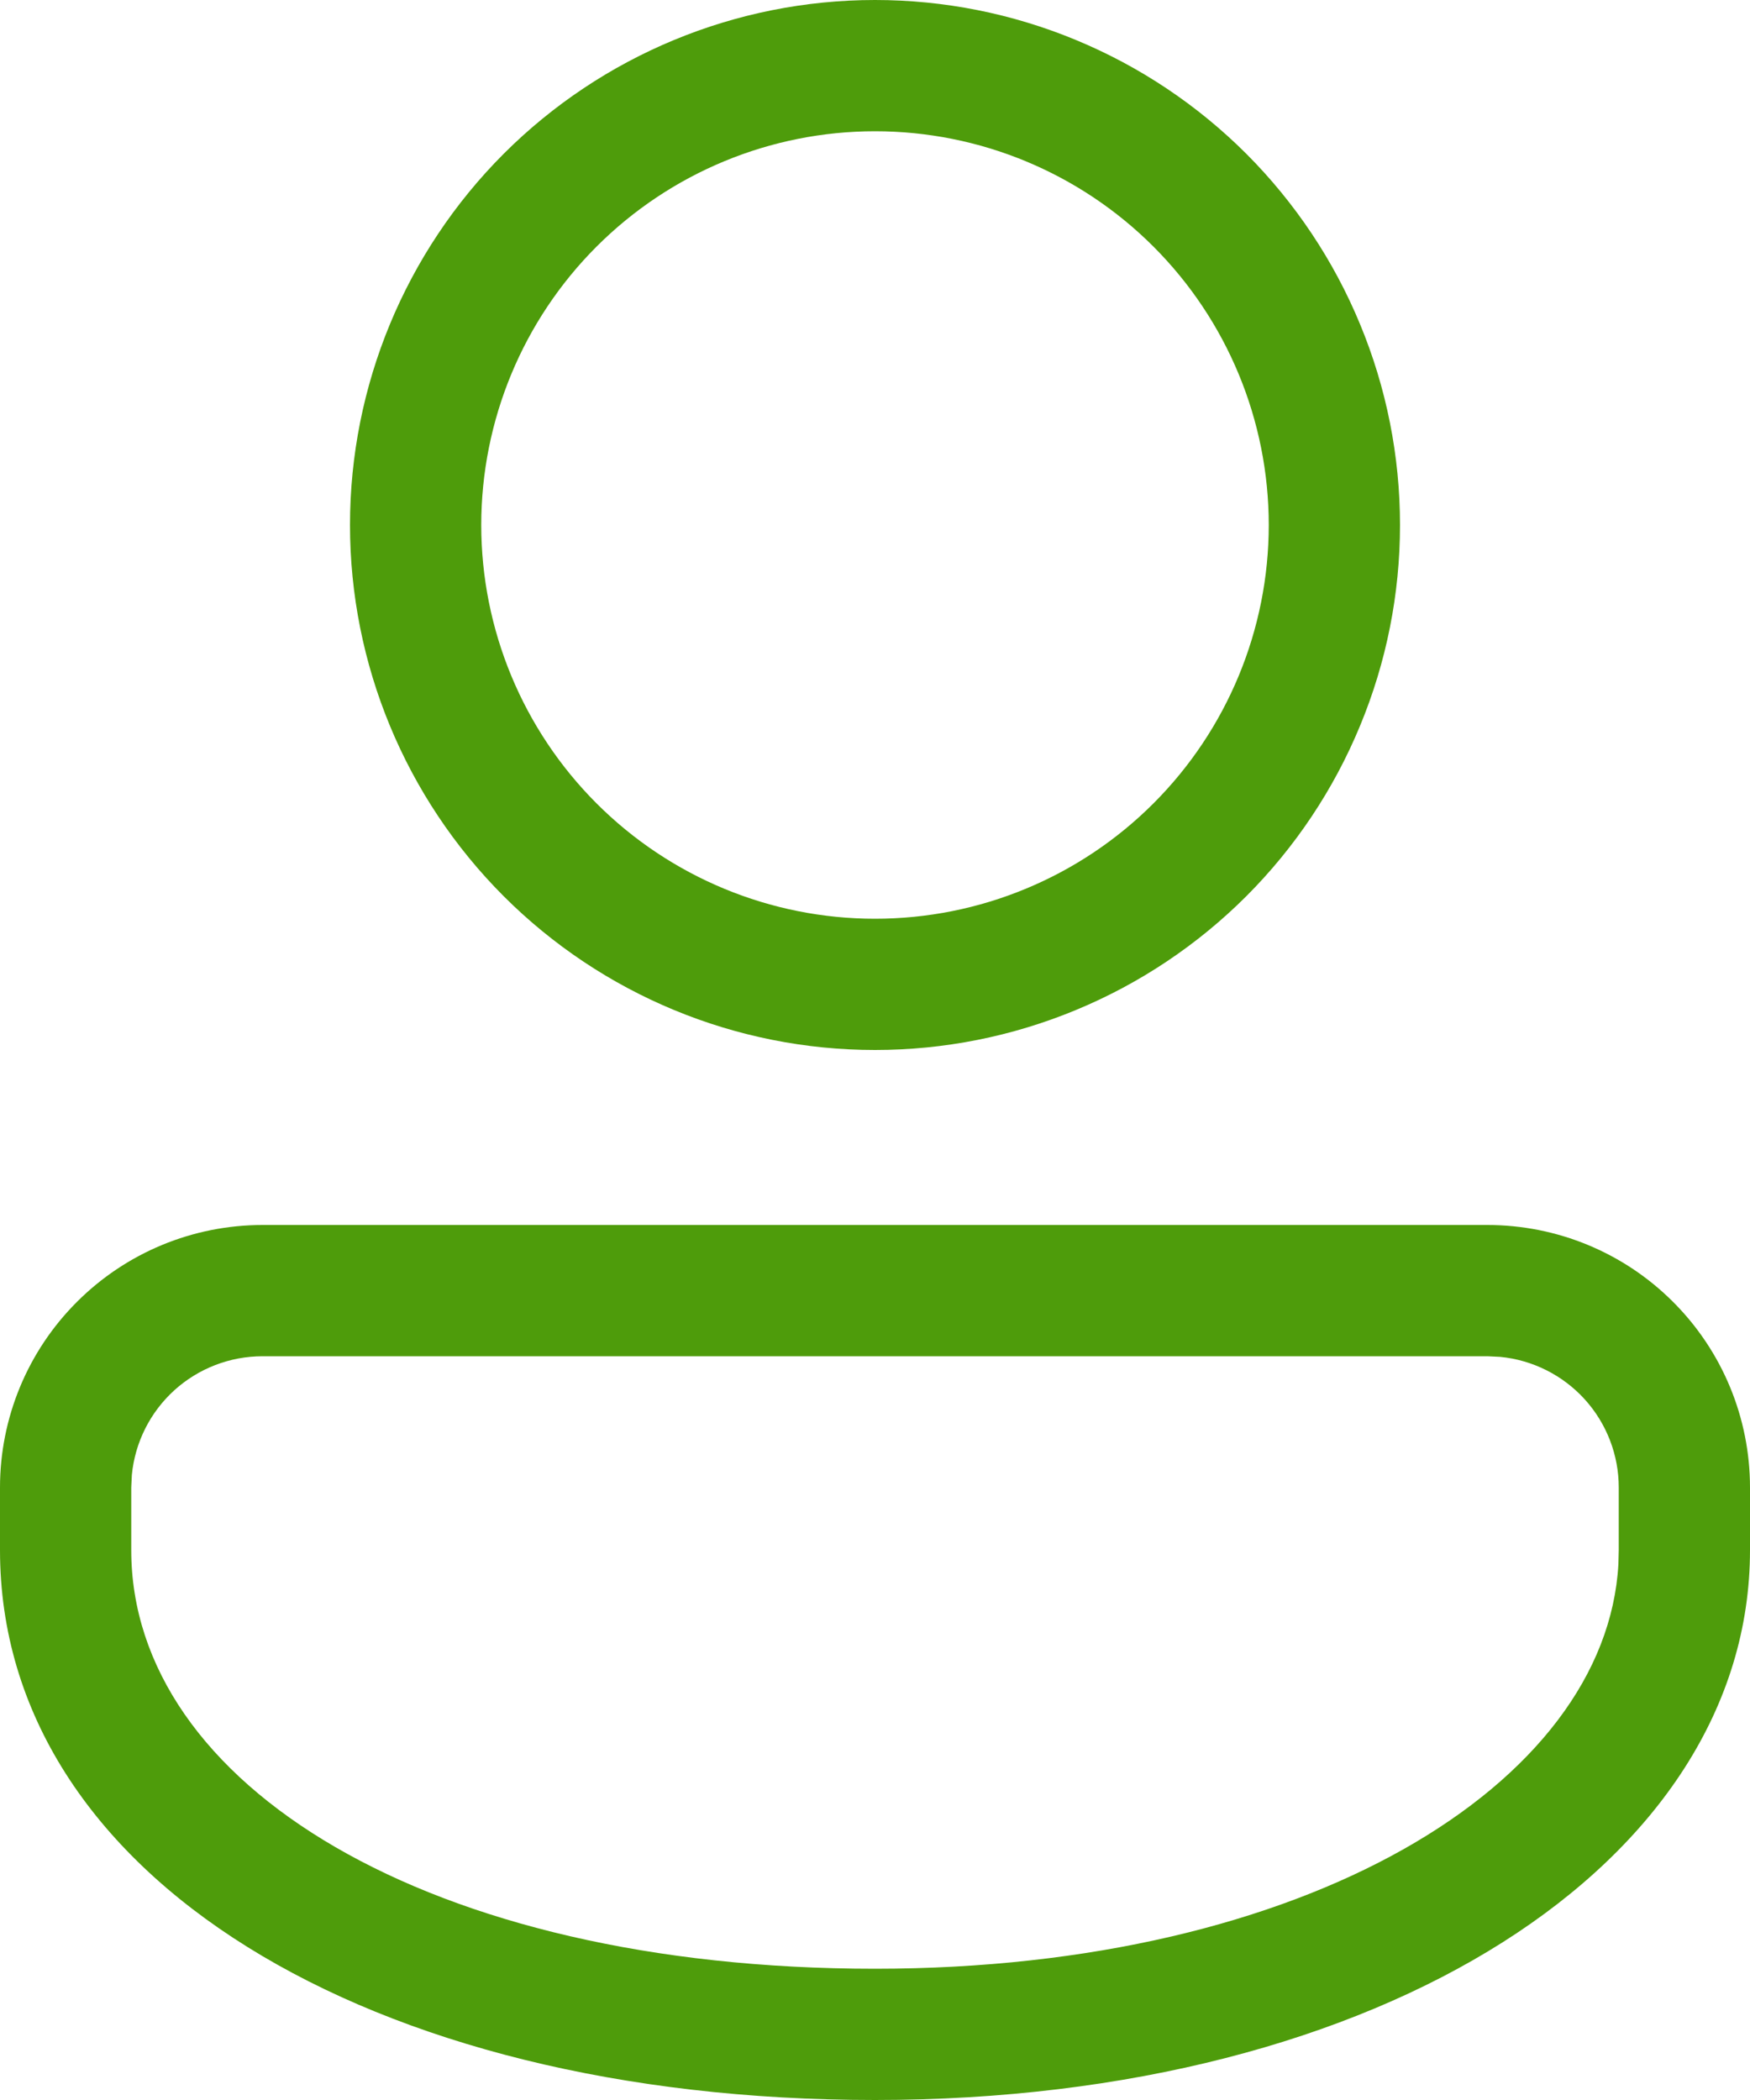 <svg width="20" height="24" viewBox="0 0 20 24" fill="none" xmlns="http://www.w3.org/2000/svg">
<path d="M17 14C17.796 14 18.559 14.316 19.121 14.879C19.684 15.441 20 16.204 20 17V17.715C20 21.292 15.79 24 10 24C4.21 24 0 21.433 0 17.715V17C0 16.204 0.316 15.441 0.879 14.879C1.441 14.316 2.204 14 3 14H17ZM17 15.5H3C2.627 15.5 2.268 15.639 1.992 15.889C1.716 16.14 1.543 16.484 1.507 16.855L1.5 17V17.715C1.5 20.389 4.889 22.5 10 22.5C14.926 22.5 18.355 20.395 18.496 17.876L18.5 17.715V17C18.5 16.627 18.361 16.268 18.111 15.992C17.86 15.716 17.516 15.543 17.145 15.507L17 15.5ZM10 0C10.788 -1.17411e-08 11.568 0.155 12.296 0.457C13.024 0.758 13.685 1.2 14.243 1.757C14.8 2.315 15.242 2.976 15.543 3.704C15.845 4.432 16 5.212 16 6C16 6.788 15.845 7.568 15.543 8.296C15.242 9.024 14.8 9.685 14.243 10.243C13.685 10.8 13.024 11.242 12.296 11.543C11.568 11.845 10.788 12 10 12C8.409 12 6.883 11.368 5.757 10.243C4.632 9.117 4 7.591 4 6C4 4.409 4.632 2.883 5.757 1.757C6.883 0.632 8.409 2.37122e-08 10 0ZM10 1.5C8.807 1.5 7.662 1.974 6.818 2.818C5.974 3.662 5.5 4.807 5.5 6C5.5 7.193 5.974 8.338 6.818 9.182C7.662 10.026 8.807 10.5 10 10.5C11.194 10.5 12.338 10.026 13.182 9.182C14.026 8.338 14.5 7.193 14.5 6C14.5 4.807 14.026 3.662 13.182 2.818C12.338 1.974 11.194 1.5 10 1.5Z" fill="#4E9C0B"/>
</svg>
